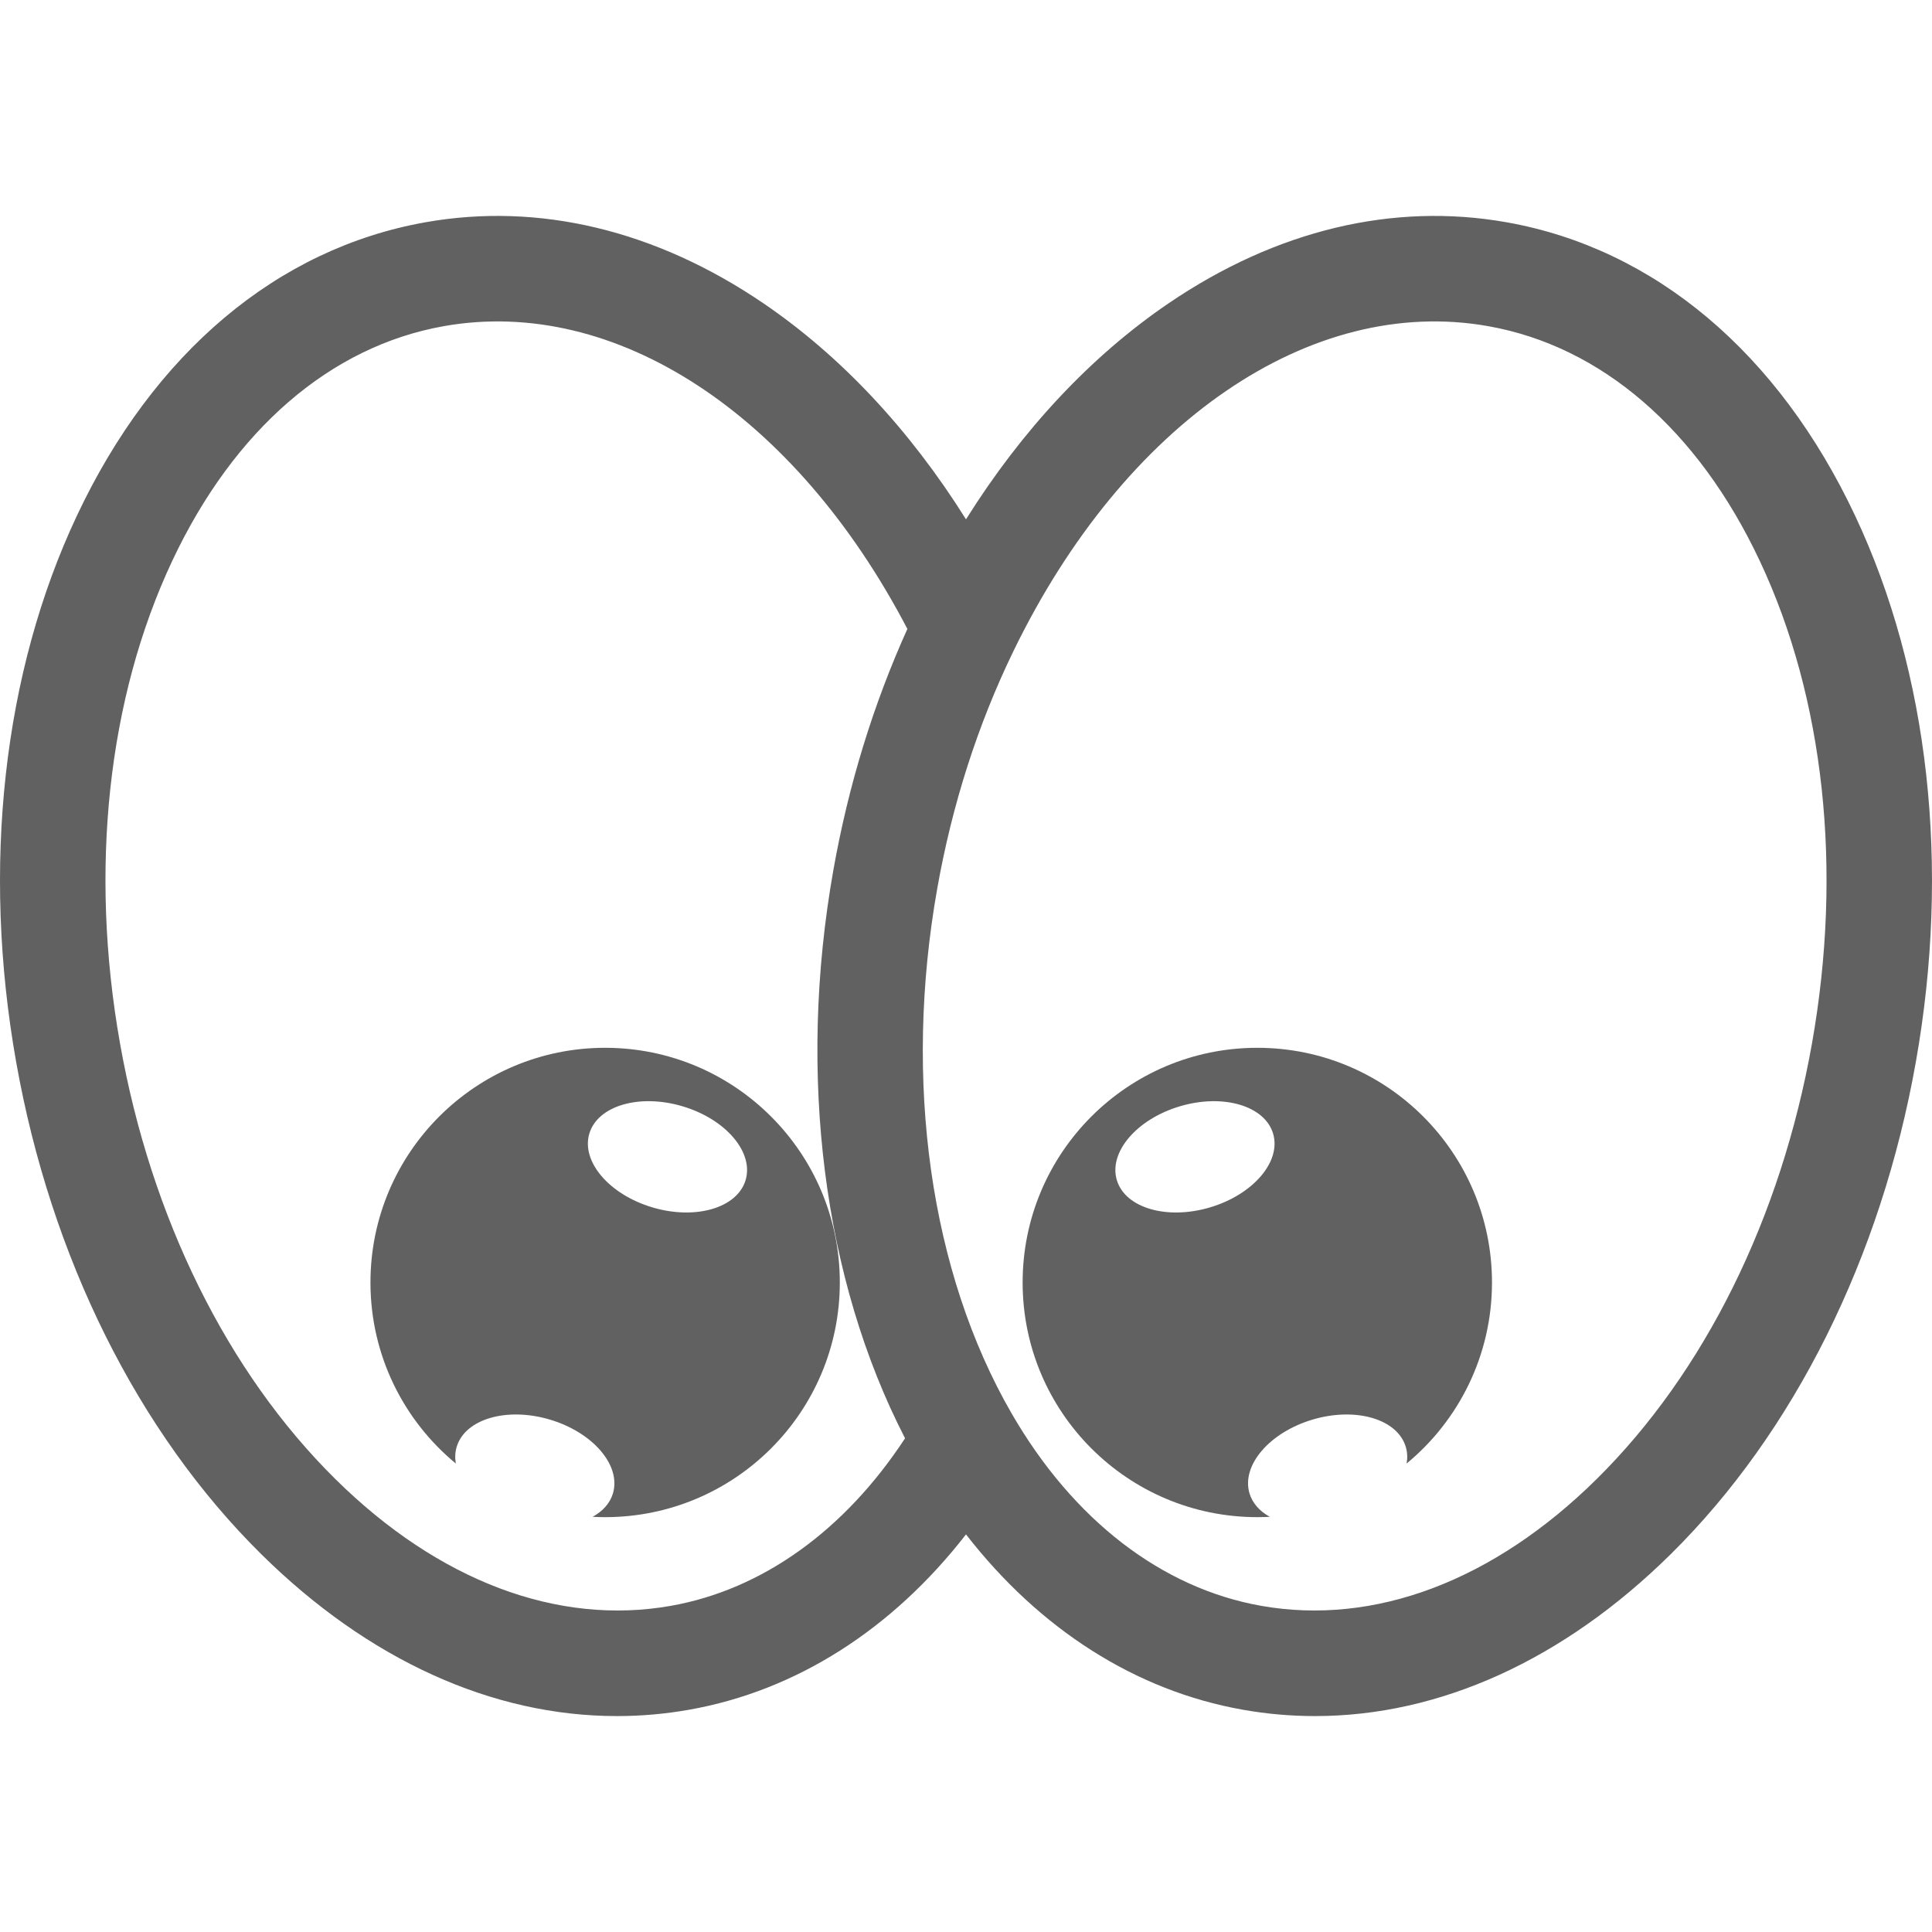 <?xml version="1.0" encoding="iso-8859-1"?>
<!-- Generator: Adobe Illustrator 16.0.0, SVG Export Plug-In . SVG Version: 6.00 Build 0)  -->
<!DOCTYPE svg PUBLIC "-//W3C//DTD SVG 1.1//EN" "http://www.w3.org/Graphics/SVG/1.1/DTD/svg11.dtd">
<svg xmlns="http://www.w3.org/2000/svg" xmlns:xlink="http://www.w3.org/1999/xlink" version="1.1" id="Capa_1" x="0px" y="0px" width="512px" height="512px" viewBox="0 0 402.889 402.889" style="enable-background:new 0 0 402.889 402.889;" xml:space="preserve">
<g>
	<g>
		<path d="M386.862,107.558c-15.998-33.989-41.81-55.725-72.678-61.205c-23.666-4.2-48.019,1.629-70.434,16.857    c-16.206,11.01-30.595,26.403-42.306,45.089c-11.711-18.686-26.1-34.079-42.306-45.089C136.723,47.98,112.367,42.15,88.705,46.353    c-30.868,5.479-56.68,27.216-72.678,61.205C0.632,140.266-3.863,180.722,3.371,221.474c7.233,40.754,25.377,77.191,51.088,102.604    c22.369,22.108,48.241,33.785,74.186,33.785c5.044,0,10.092-0.44,15.116-1.333c22.278-3.954,42.306-16.748,57.683-36.553    c15.377,19.805,35.404,32.599,57.682,36.553c5.026,0.893,10.07,1.333,15.117,1.333c25.943-0.001,51.816-11.679,74.187-33.785    c25.711-25.411,43.854-61.85,51.088-102.603C406.751,180.722,402.256,140.266,386.862,107.558z M139.918,334.867    c-23.63,4.2-48.495-5.191-69.992-26.438c-22.503-22.239-38.446-54.486-44.891-90.801c-6.445-36.312-2.575-72.075,10.899-100.702    C48.805,89.581,68.913,72.21,92.551,68.014c35.771-6.346,73.282,18.333,96.669,63.14c-7.107,15.727-12.294,32.603-15.428,50.254    c-7.572,42.66-2.113,85.419,14.943,118.525C176.134,319.155,158.98,331.484,139.918,334.867z M377.856,217.629    c-6.444,36.313-22.388,68.561-44.892,90.8c-21.494,21.245-46.352,30.634-69.992,26.438c-20.72-3.677-39.188-17.915-52.003-40.093    c-16.995-29.409-22.649-69.328-15.515-109.521c3.112-17.533,8.458-34.181,15.886-49.48c23.171-47.724,62.04-74.319,98.997-67.759    c23.64,4.196,43.747,21.567,56.618,48.913C380.431,145.553,384.301,181.316,377.856,217.629z" fill="#616161"/>
		<path d="M126.191,218.503c-27.028,0-48.938,21.91-48.938,48.938c0,15.2,6.93,28.779,17.802,37.757    c-0.204-1.168-0.162-2.334,0.173-3.461c1.729-5.824,10.426-8.379,19.427-5.708s14.896,9.558,13.168,15.382    c-0.619,2.084-2.141,3.741-4.238,4.898c0.863,0.045,1.732,0.069,2.607,0.069c27.028,0,48.938-21.91,48.938-48.938    C175.13,240.413,153.219,218.503,126.191,218.503z M155.489,246.078c-1.729,5.824-10.427,8.38-19.429,5.708    c-9-2.671-14.895-9.558-13.166-15.382s10.426-8.38,19.427-5.708C151.322,233.367,157.217,240.254,155.489,246.078z" fill="#616161"/>
		<path d="M262.192,218.503c-27.028,0-48.938,21.91-48.938,48.938c0,27.027,21.91,48.938,48.938,48.938    c0.875,0,1.744-0.024,2.606-0.069c-2.098-1.157-3.618-2.814-4.237-4.898c-1.729-5.824,4.167-12.711,13.168-15.382    c9-2.671,17.698-0.116,19.427,5.708c0.335,1.127,0.377,2.293,0.173,3.461c10.872-8.978,17.802-22.557,17.802-37.757    C311.13,240.413,289.22,218.503,262.192,218.503z M252.322,251.786c-9.001,2.672-17.699,0.116-19.428-5.708    c-1.729-5.824,4.167-12.711,13.167-15.382c9.002-2.672,17.699-0.116,19.428,5.708    C267.218,242.229,261.323,249.115,252.322,251.786z" fill="#616161"/>
	</g>
</g>
<g>
</g>
<g>
</g>
<g>
</g>
<g>
</g>
<g>
</g>
<g>
</g>
<g>
</g>
<g>
</g>
<g>
</g>
<g>
</g>
<g>
</g>
<g>
</g>
<g>
</g>
<g>
</g>
<g>
</g>
</svg>
